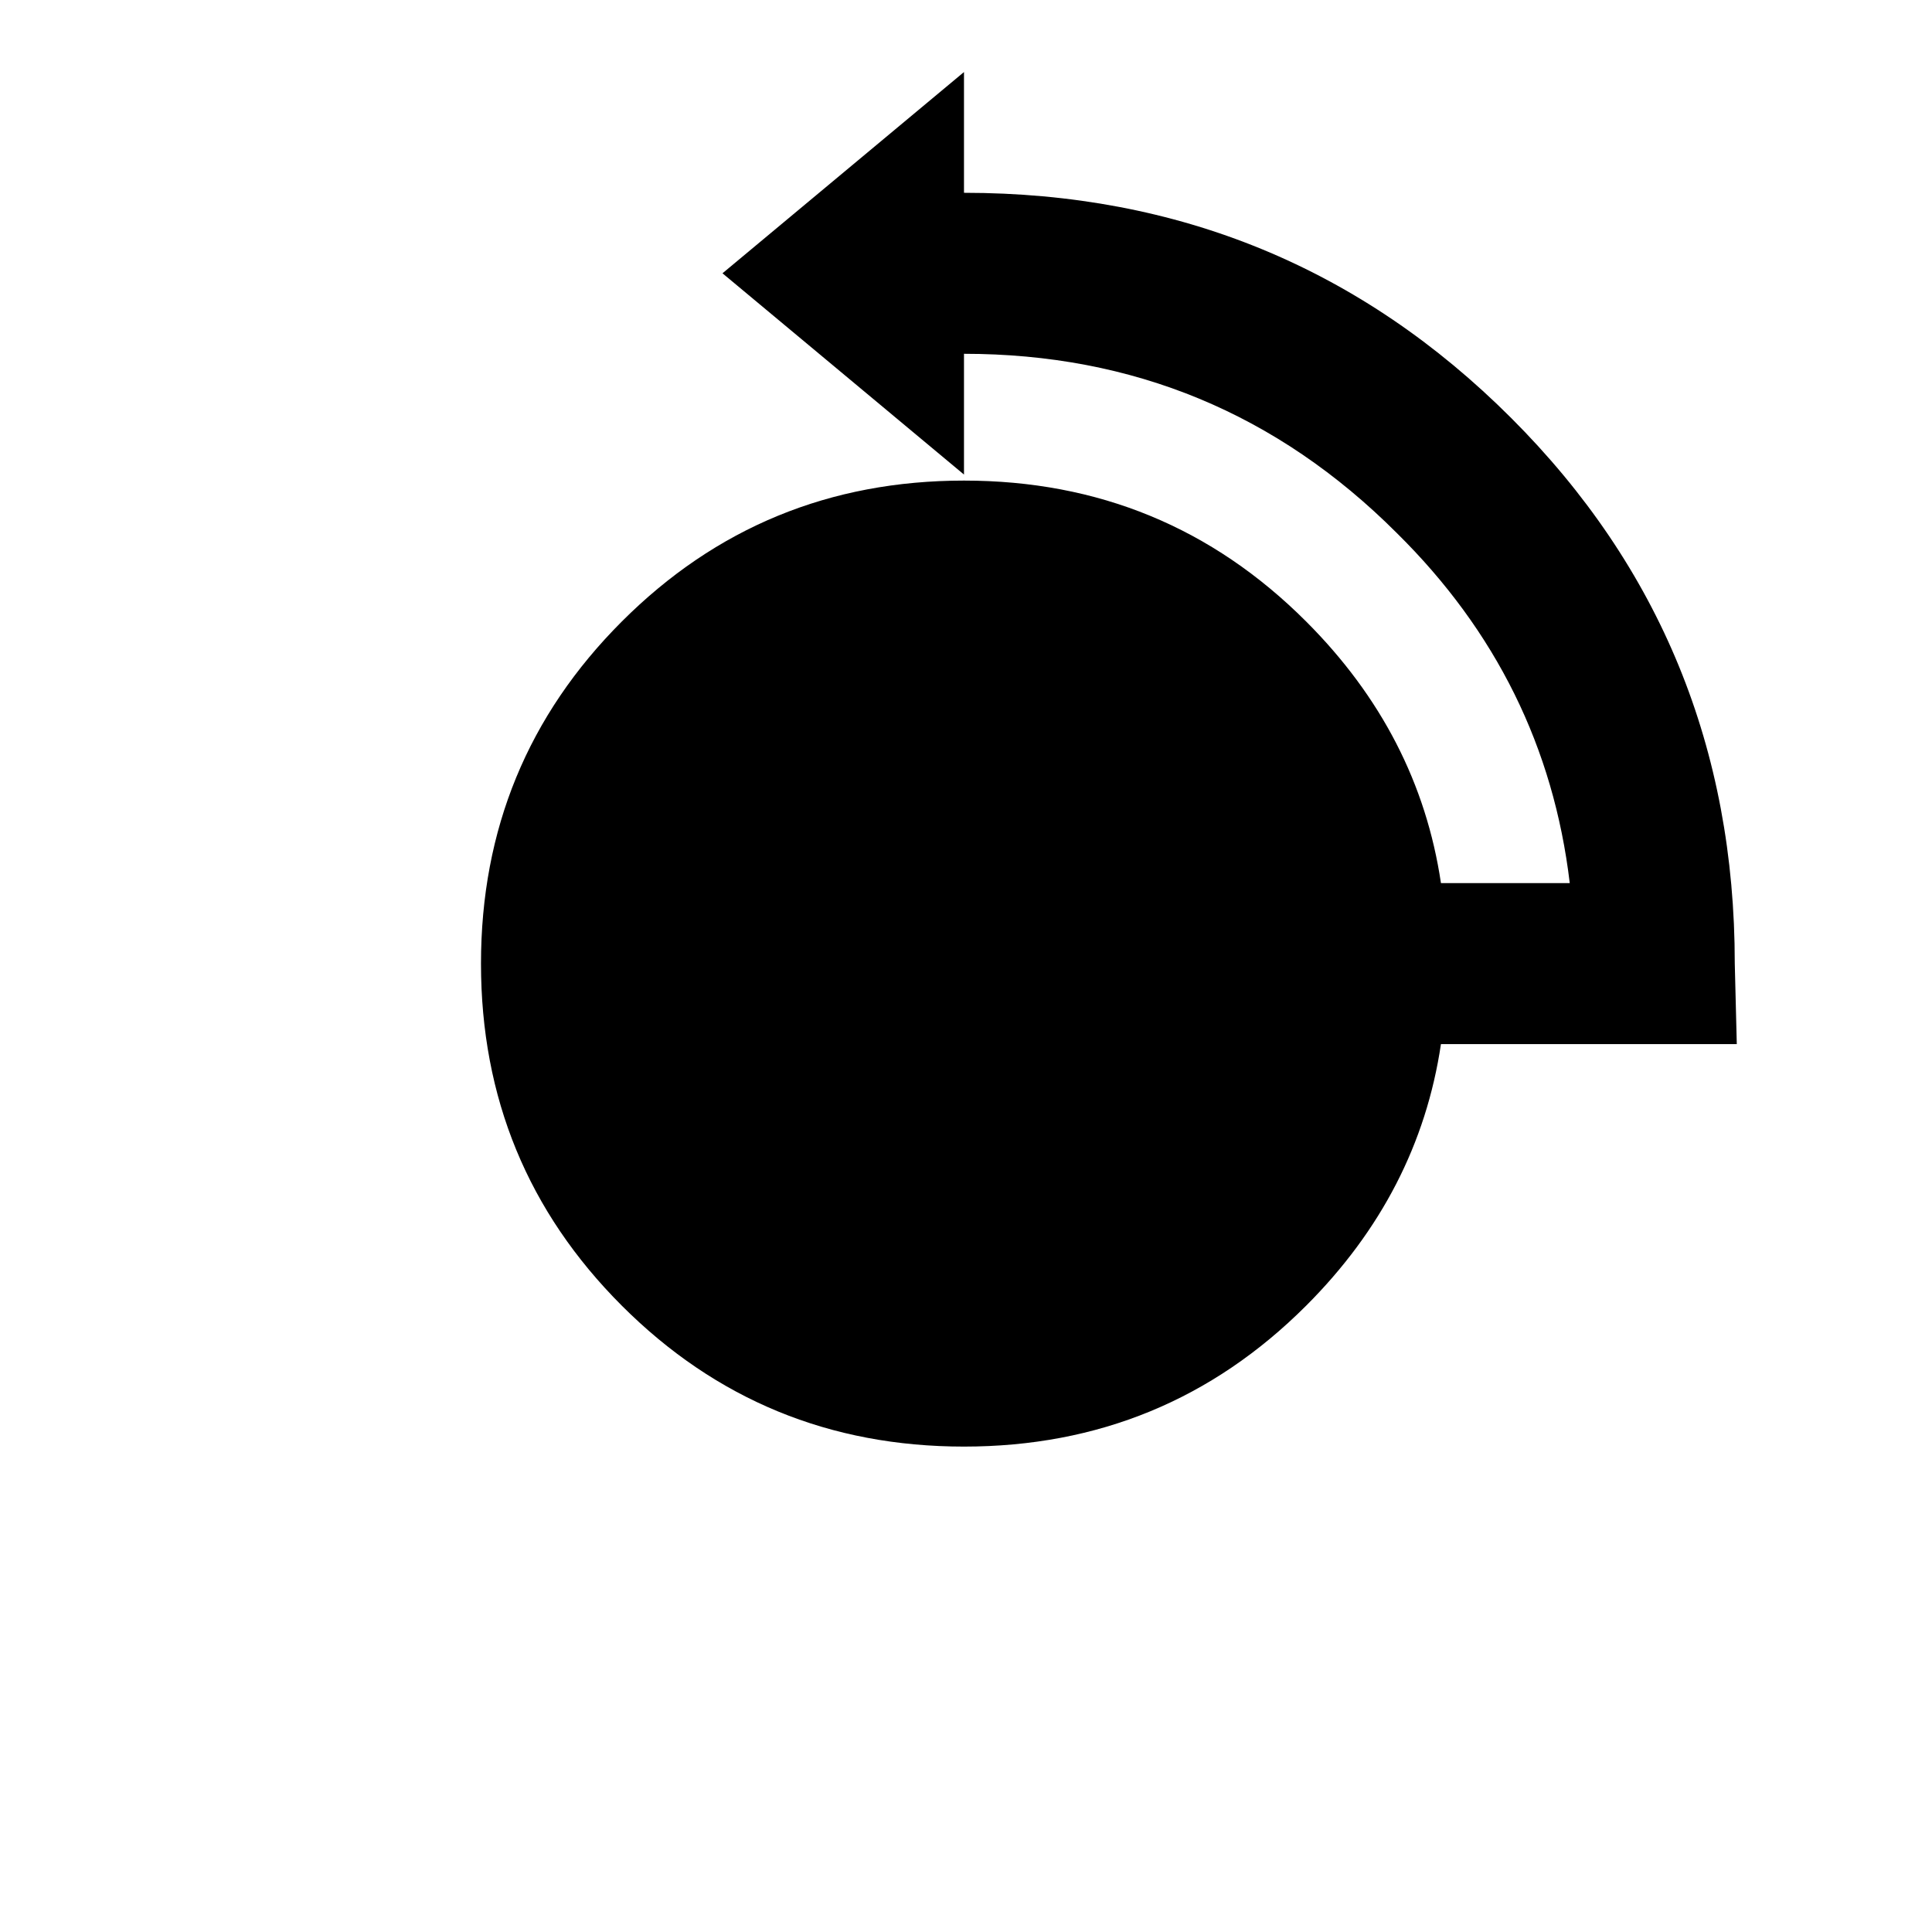 <svg xmlns:dc="http://purl.org/dc/elements/1.1/" xmlns:cc="http://creativecommons.org/ns#" xmlns:rdf="http://www.w3.org/1999/02/22-rdf-syntax-ns#" xmlns:svg="http://www.w3.org/2000/svg" xmlns="http://www.w3.org/2000/svg" xmlns:sodipodi="http://sodipodi.sourceforge.net/DTD/sodipodi-0.dtd" xmlns:inkscape="http://www.inkscape.org/namespaces/inkscape" width="48" height="48" id="svg5057" version="1.1" inkscape:version="0.91 r13725" viewBox="0 0 48 48" sodipodi:docname="all_icons.tar">
  <defs id="defs5059"/>
  <sodipodi:namedview id="base" pagecolor="#ffffff" bordercolor="#666666" borderopacity="1.0" inkscape:pageopacity="0.0" inkscape:pageshadow="2" inkscape:zoom="5.3607533" inkscape:cx="17.083968" inkscape:cy="9.574371" inkscape:current-layer="layer36" showgrid="true" inkscape:grid-bbox="true" inkscape:document-units="px" inkscape:window-width="1680" inkscape:window-height="988" inkscape:window-x="-8" inkscape:window-y="-8" inkscape:window-maximized="1" showguides="true">
    <inkscape:grid type="xygrid" id="grid6922"/>
  </sodipodi:namedview>
  <g inkscape:groupmode="layer" id="layer170" inkscape:label="stick-move-rt" style="display:inline;opacity:1">
    <path style="display:inline;fill:#000000;stroke:none" d="m 23.95,1.79 0,3 q 8,0 13.6,5.6 5.55,5.55 5.55,13.55 l 0.05,2 -7.35,0 q -0.55,3.7 -3.35,6.5 -3.5,3.5 -8.5,3.5 -5,0 -8.5,-3.5 -3.5,-3.5 -3.5,-8.5 0,-5 3.5,-8.5 3.5,-3.5 8.5,-3.5 5,0 8.5,3.5 2.8,2.8 3.35,6.5 l 3.2,0 Q 38.4,16.89 34.7,13.24 30.25,8.79 23.95,8.79 l 0,3 -6,-5 6,-5" id="path6328" inkscape:connector-curvature="0"/>
  </g>
  </svg>